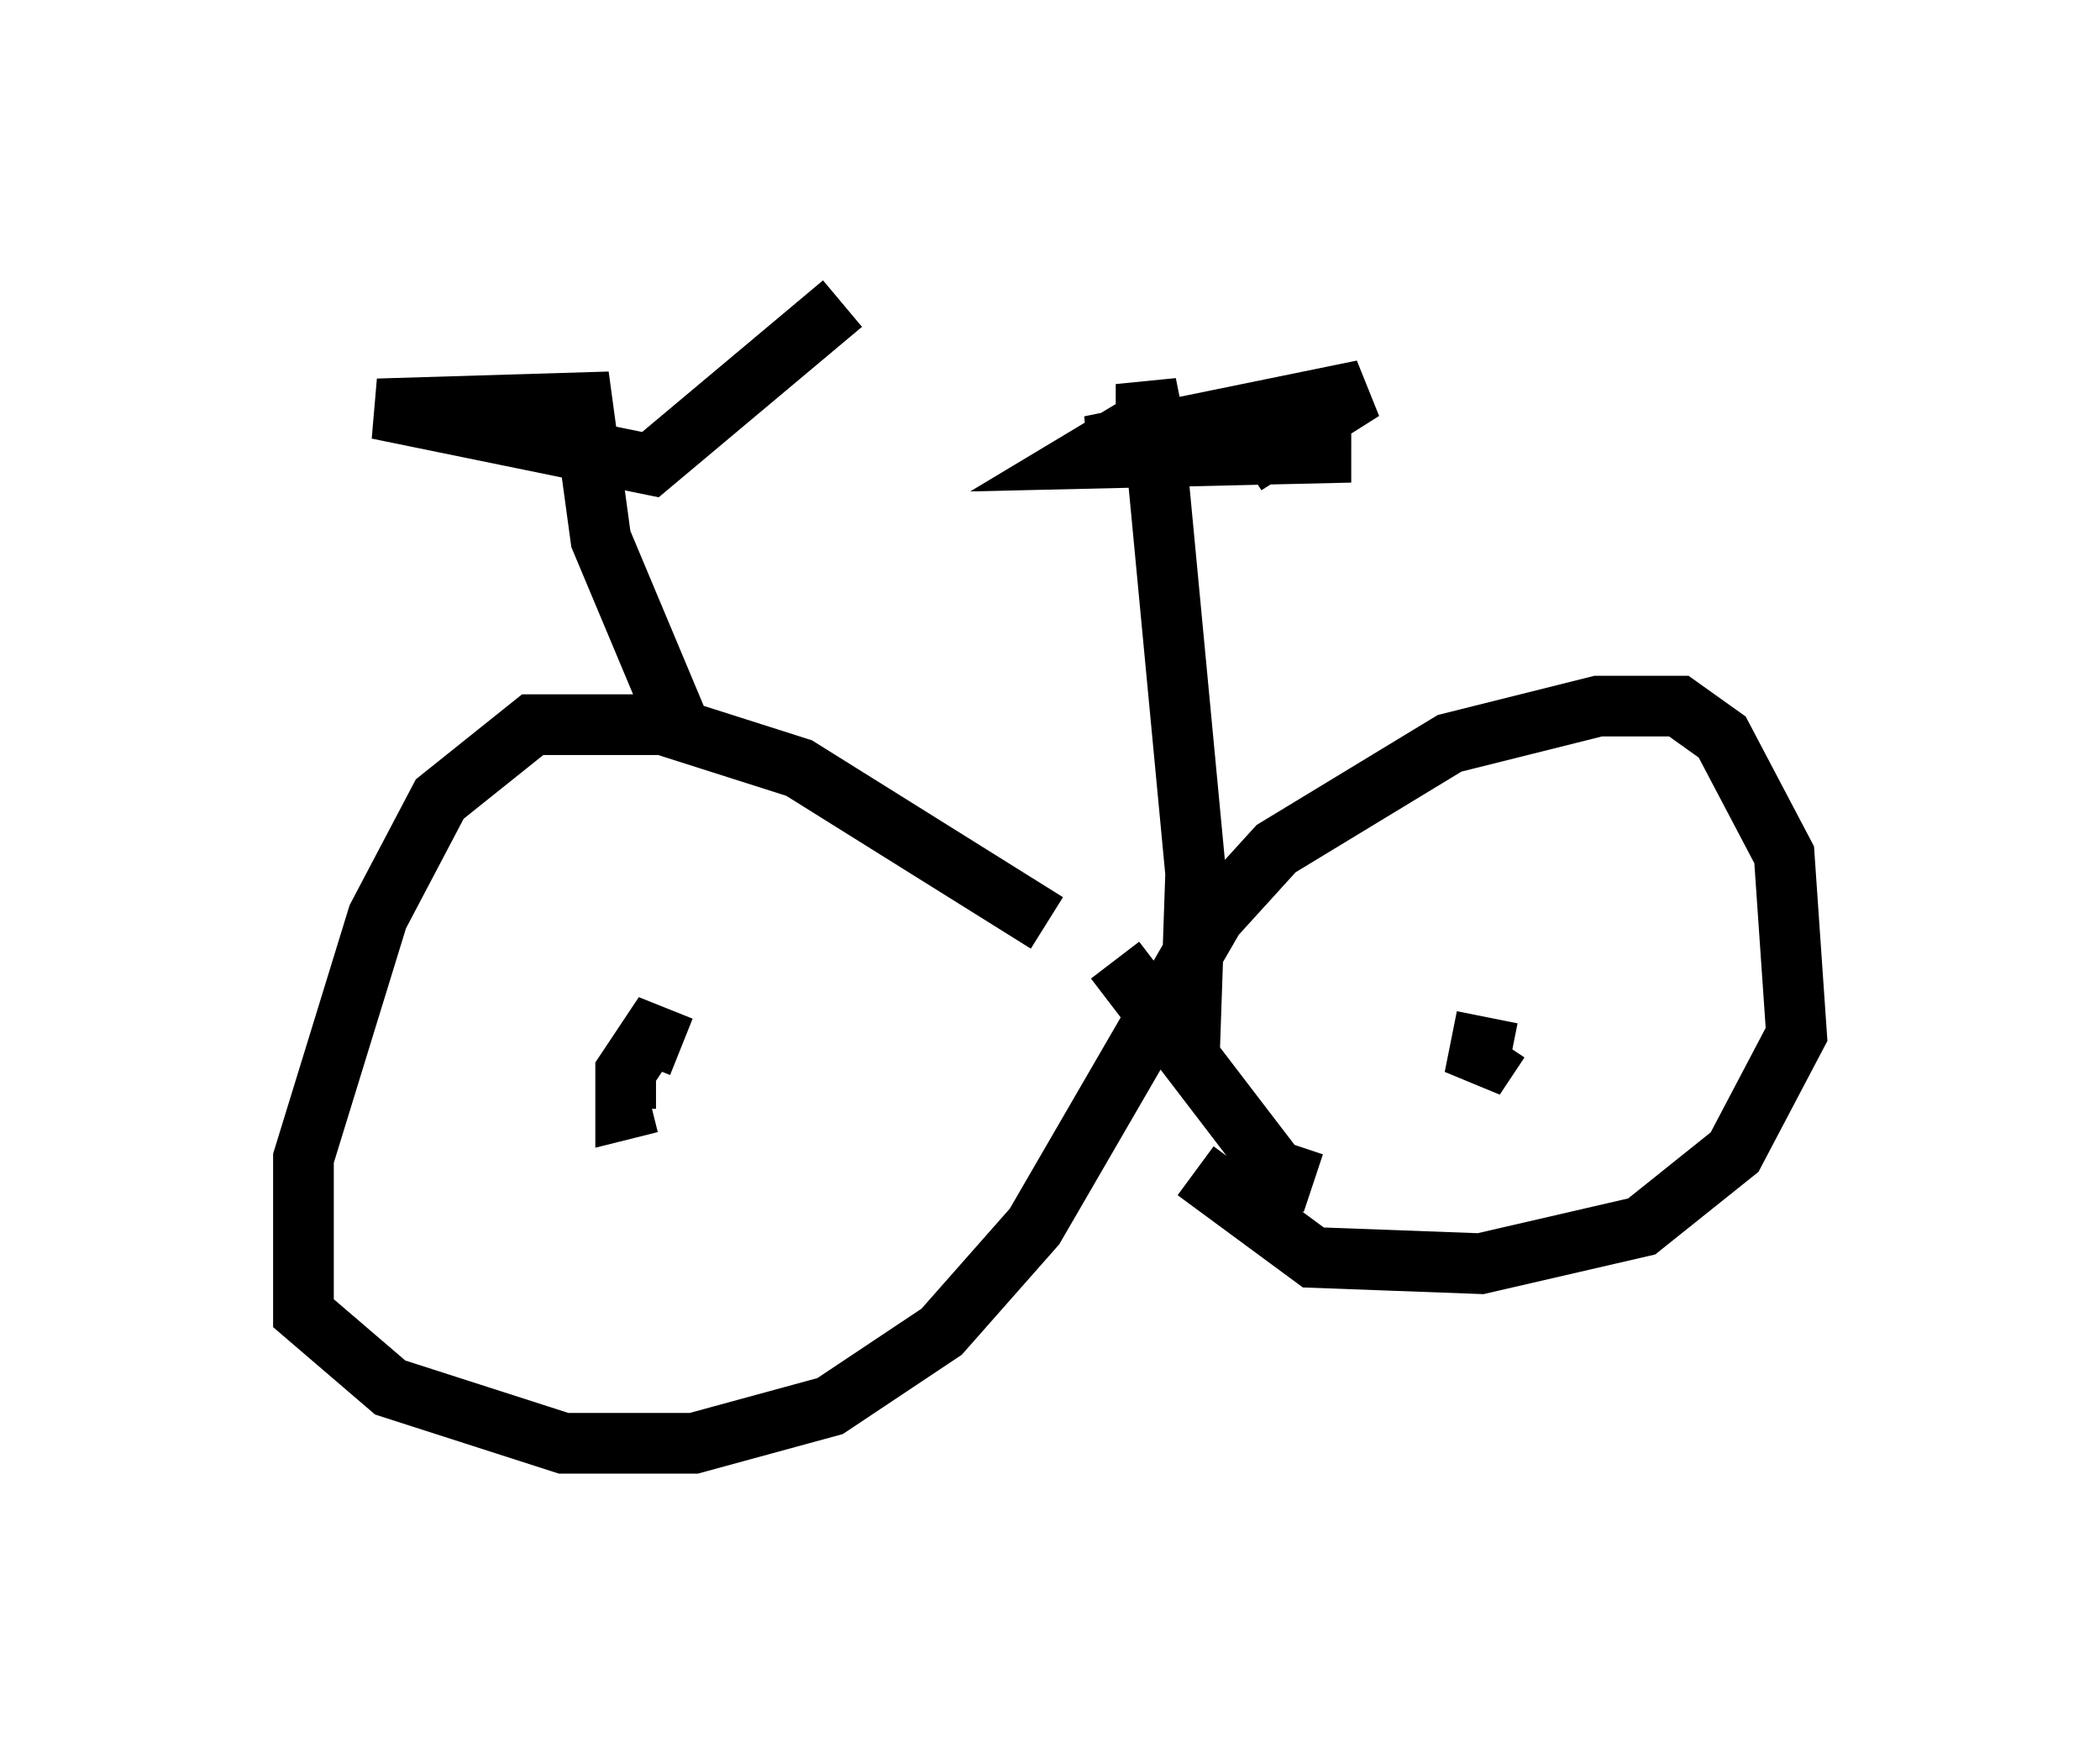 <?xml version="1.0" encoding="utf-8" ?>
<svg baseProfile="full" height="28.784" version="1.1" width="34.602" xmlns="http://www.w3.org/2000/svg" xmlns:ev="http://www.w3.org/2001/xml-events" xmlns:xlink="http://www.w3.org/1999/xlink"><defs /><rect fill="white" height="28.784" width="34.602" x="0" y="0" /><path d="M18.781, 16.944 m-1.531, -1.735 l-4.083, -2.552 -2.246, -0.715 l-2.144, 0.0 -1.531, 1.225 l-1.021, 1.94 -1.225, 3.981 l0.0, 2.552 1.429, 1.225 l2.858, 0.919 2.144, 0.0 l2.246, -0.613 1.838, -1.225 l1.531, -1.735 2.96, -5.104 l1.021, -1.123 2.858, -1.735 l2.45, -0.613 1.327, 0.0 l0.715, 0.51 1.021, 1.94 l0.204, 2.96 -1.021, 1.94 l-1.531, 1.225 -2.654, 0.613 l-2.756, -0.102 -1.94, -1.429 m1.94, 0.204 l-0.613, -0.204 -2.654, -3.471 m-7.146, 1.429 l-0.51, -0.204 -0.408, 0.613 l0.0, 0.613 0.408, -0.102 m14.19, -0.817 l-0.51, -0.102 -0.102, 0.51 l0.408, -0.613 m-5.104, 0.204 l0.0, 0.0 m0.0, 0.0 l0.102, -2.96 -0.715, -7.554 l-0.102, -0.51 0.0, 0.613 l-1.021, 0.613 4.39, -0.102 l-4.288, -0.102 4.492, -0.919 l-1.94, 1.225 m-9.29, 4.39 l-1.327, -3.165 -0.306, -2.246 l-3.369, 0.102 4.492, 0.919 l3.165, -2.654 " fill="none" stroke="black" stroke-width="1" /></svg>